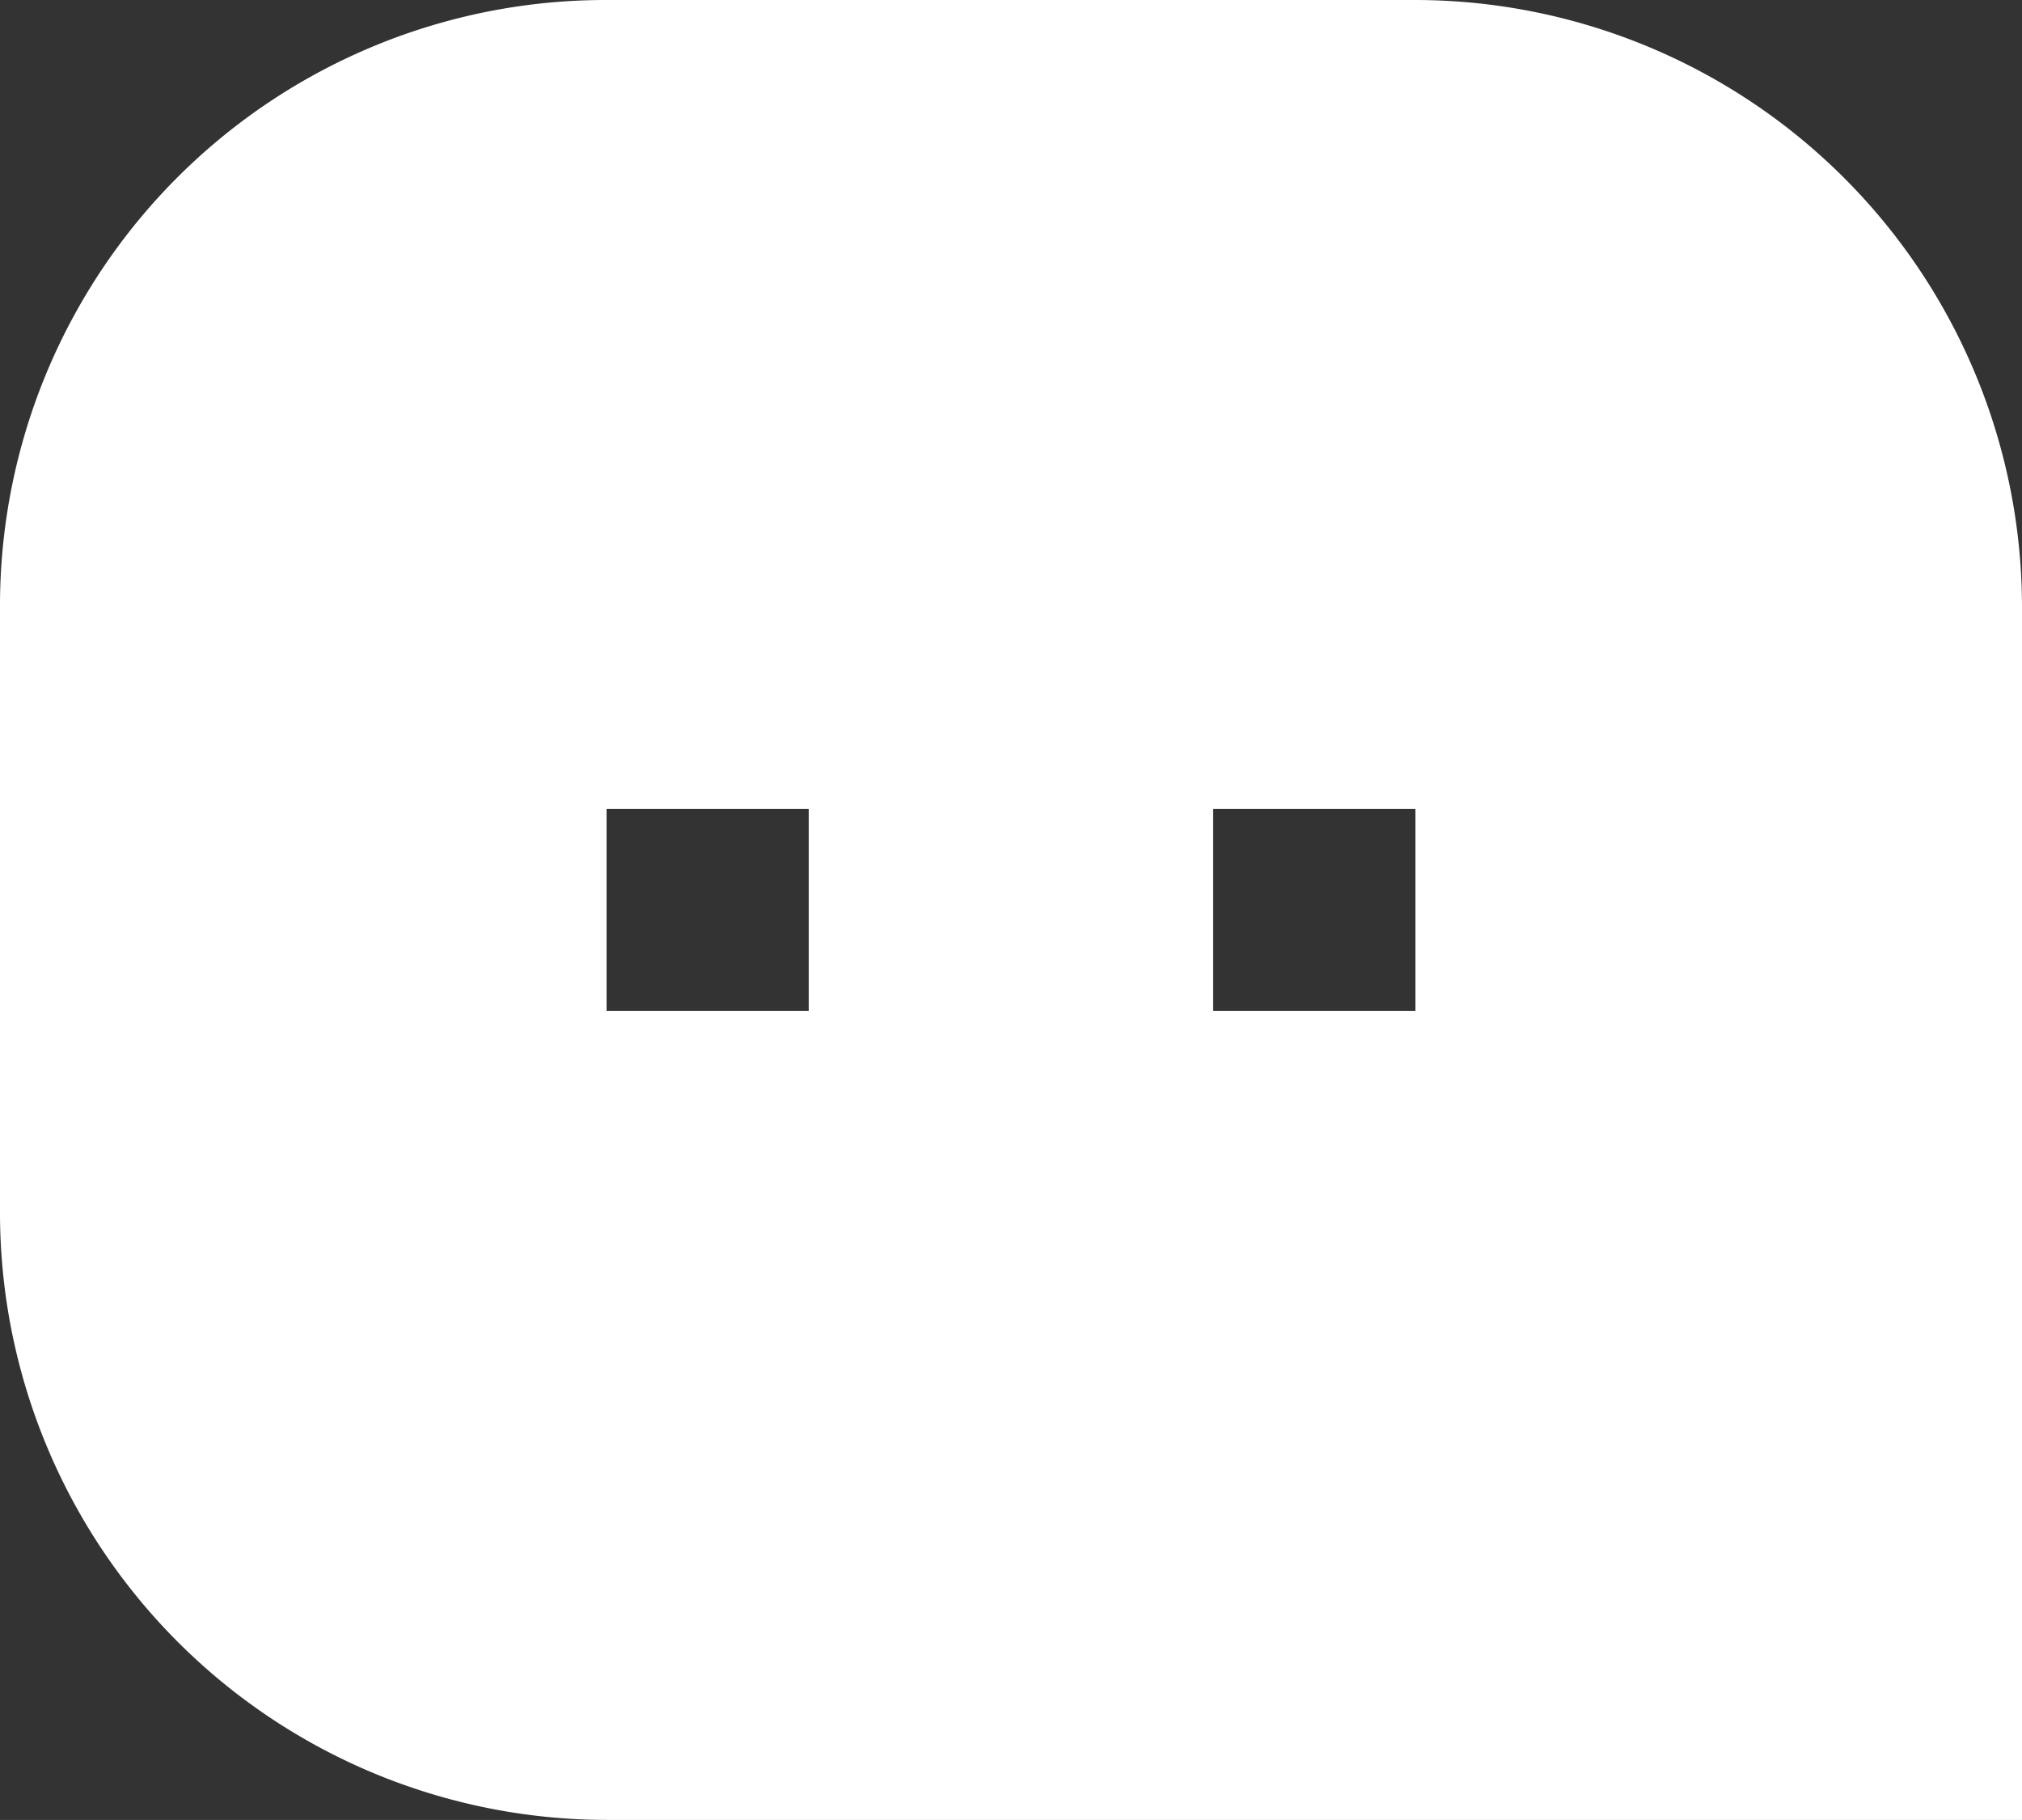 <svg xmlns="http://www.w3.org/2000/svg" width="15.314" height="13.782" viewBox="0 0 15.314 13.782">
  <rect x="0" y="0" width="15.314" height="13.782" fill="#333333" stroke="none"/>
  <path id="Path_35" data-name="Path 35" d="M2,7.589A4.587,4.587,0,0,1,6.595,3h6.124a4.6,4.6,0,0,1,4.595,4.589v9.193H6.595A4.6,4.6,0,0,1,2,12.193Zm9.188,1.536v1.531H12.72V9.125Zm-4.594,0v1.531H8.125V9.125Z" transform="translate(-2 -3)" fill="#fff"/>
</svg>
